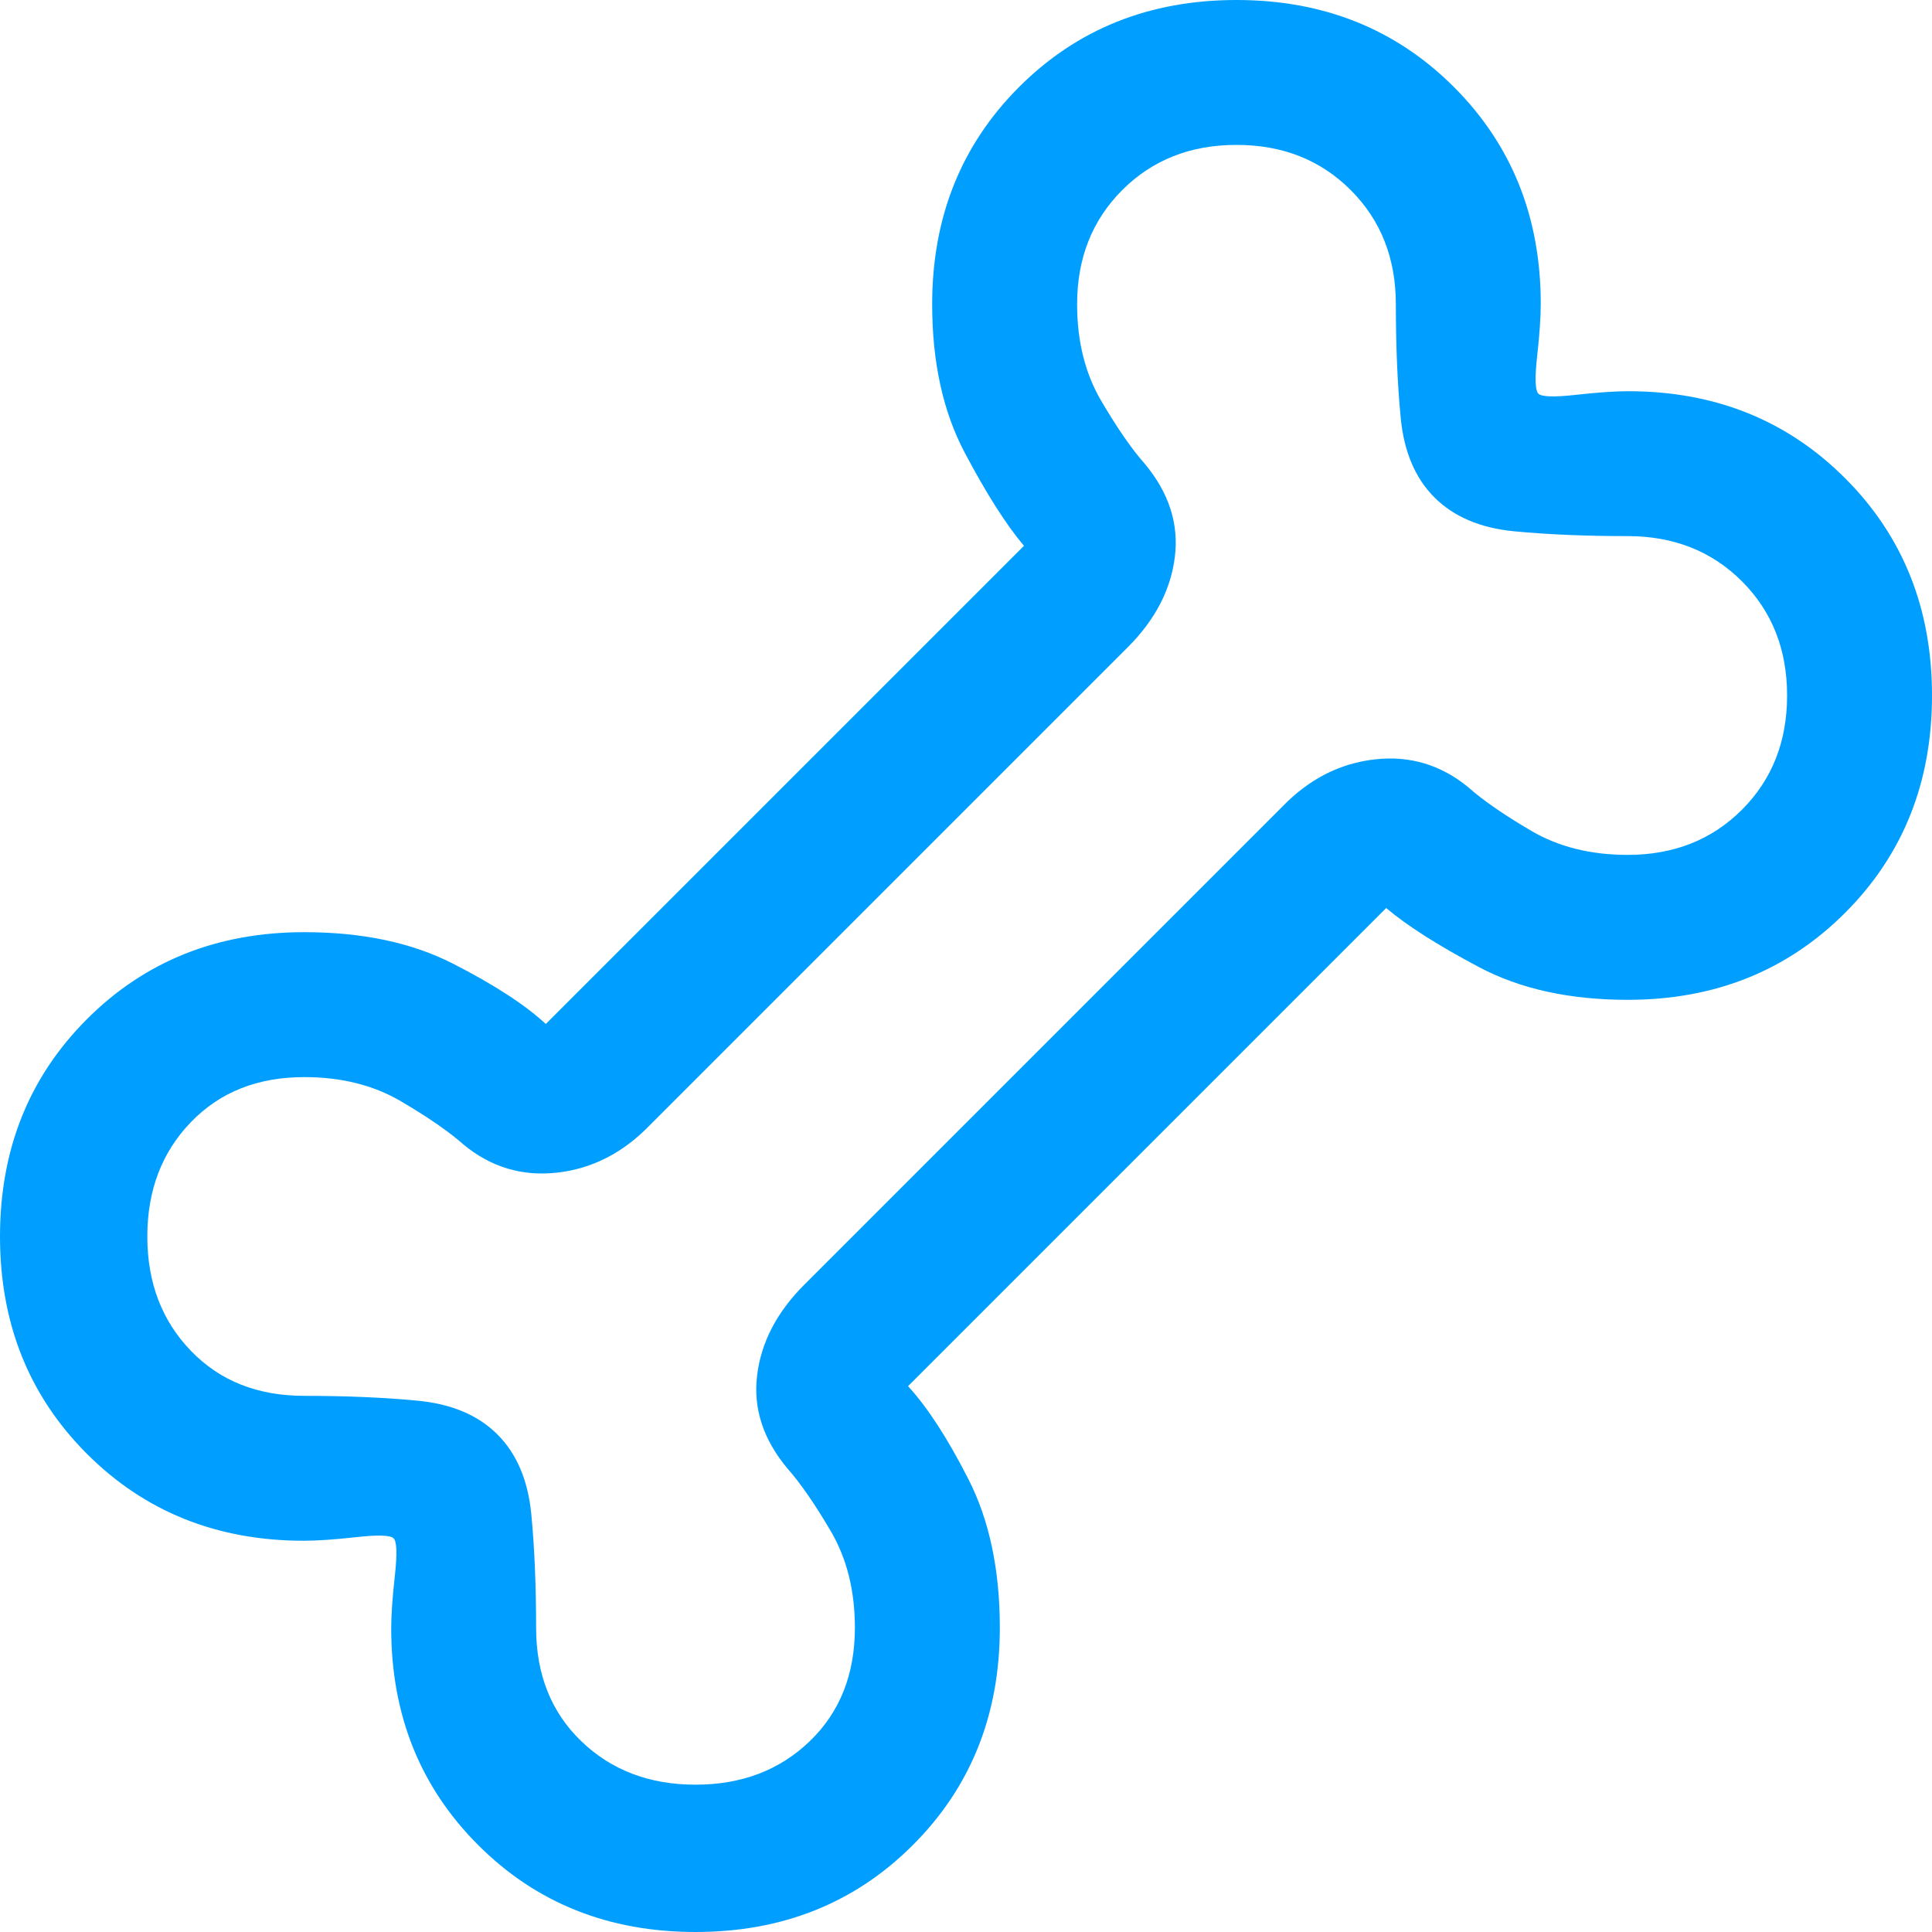 <svg width="43" height="43" viewBox="0 0 43 43" fill="none" xmlns="http://www.w3.org/2000/svg">
<path d="M15.48 43C13.545 43 11.932 42.355 10.643 41.065C9.352 39.775 8.707 38.166 8.707 36.239C8.707 35.945 8.734 35.556 8.788 35.072C8.842 34.588 8.833 34.31 8.761 34.239C8.69 34.167 8.412 34.158 7.928 34.212C7.444 34.266 7.055 34.292 6.761 34.292C4.834 34.292 3.225 33.648 1.935 32.358C0.645 31.067 0 29.455 0 27.52C0 25.585 0.645 23.973 1.935 22.683C3.225 21.392 4.838 20.747 6.772 20.747C8.062 20.747 9.164 20.98 10.078 21.446C10.992 21.912 11.682 22.36 12.148 22.79L22.79 12.148C22.396 11.682 21.957 10.992 21.473 10.078C20.989 9.164 20.747 8.062 20.747 6.772C20.747 4.838 21.392 3.225 22.683 1.935C23.973 0.645 25.585 0 27.52 0C29.455 0 31.067 0.645 32.358 1.935C33.648 3.225 34.292 4.834 34.292 6.761C34.292 7.055 34.266 7.444 34.212 7.928C34.158 8.412 34.167 8.69 34.239 8.761C34.31 8.833 34.588 8.842 35.072 8.788C35.556 8.734 35.945 8.707 36.239 8.707C38.166 8.707 39.775 9.352 41.065 10.643C42.355 11.932 43 13.545 43 15.48C43 17.415 42.355 19.027 41.065 20.317C39.775 21.608 38.163 22.253 36.227 22.253C34.938 22.253 33.836 22.011 32.922 21.527C32.008 21.043 31.318 20.604 30.852 20.21L20.21 30.852C20.64 31.318 21.088 32.008 21.554 32.922C22.02 33.836 22.253 34.938 22.253 36.227C22.253 38.163 21.608 39.775 20.317 41.065C19.027 42.355 17.415 43 15.48 43ZM15.48 39.721C16.505 39.721 17.352 39.399 18.022 38.754C18.692 38.109 19.027 37.267 19.027 36.227C19.027 35.403 18.848 34.687 18.49 34.078C18.132 33.468 17.809 33.002 17.523 32.68C16.985 32.035 16.761 31.345 16.851 30.611C16.94 29.876 17.29 29.204 17.899 28.595L28.541 17.953C29.135 17.339 29.821 16.989 30.599 16.901C31.377 16.814 32.071 17.021 32.68 17.523C33.002 17.809 33.468 18.132 34.078 18.49C34.687 18.848 35.403 19.027 36.227 19.027C37.252 19.027 38.1 18.692 38.77 18.022C39.44 17.352 39.775 16.505 39.775 15.48C39.775 14.455 39.44 13.608 38.77 12.938C38.1 12.268 37.252 11.932 36.227 11.932C35.296 11.932 34.454 11.897 33.701 11.825C32.949 11.753 32.358 11.502 31.927 11.072C31.497 10.643 31.247 10.051 31.175 9.299C31.103 8.546 31.067 7.704 31.067 6.772C31.067 5.748 30.733 4.9 30.062 4.23C29.392 3.56 28.545 3.225 27.52 3.225C26.495 3.225 25.648 3.56 24.978 4.23C24.308 4.9 23.973 5.748 23.973 6.772C23.973 7.597 24.152 8.313 24.51 8.922C24.868 9.532 25.191 9.998 25.477 10.32C26.015 10.965 26.239 11.655 26.149 12.389C26.06 13.124 25.71 13.796 25.101 14.405L14.459 25.047C13.865 25.661 13.179 26.011 12.401 26.099C11.623 26.186 10.929 25.979 10.32 25.477C9.998 25.191 9.532 24.868 8.922 24.51C8.313 24.152 7.597 23.973 6.772 23.973C5.733 23.973 4.891 24.308 4.246 24.978C3.601 25.648 3.279 26.495 3.279 27.52C3.279 28.545 3.601 29.392 4.246 30.062C4.891 30.733 5.733 31.067 6.772 31.067C7.704 31.067 8.546 31.103 9.299 31.175C10.051 31.247 10.643 31.497 11.072 31.927C11.502 32.358 11.753 32.949 11.825 33.701C11.897 34.454 11.932 35.296 11.932 36.227C11.932 37.267 12.268 38.109 12.938 38.754C13.608 39.399 14.455 39.721 15.48 39.721Z" fill="#009FFF"/>
</svg>
